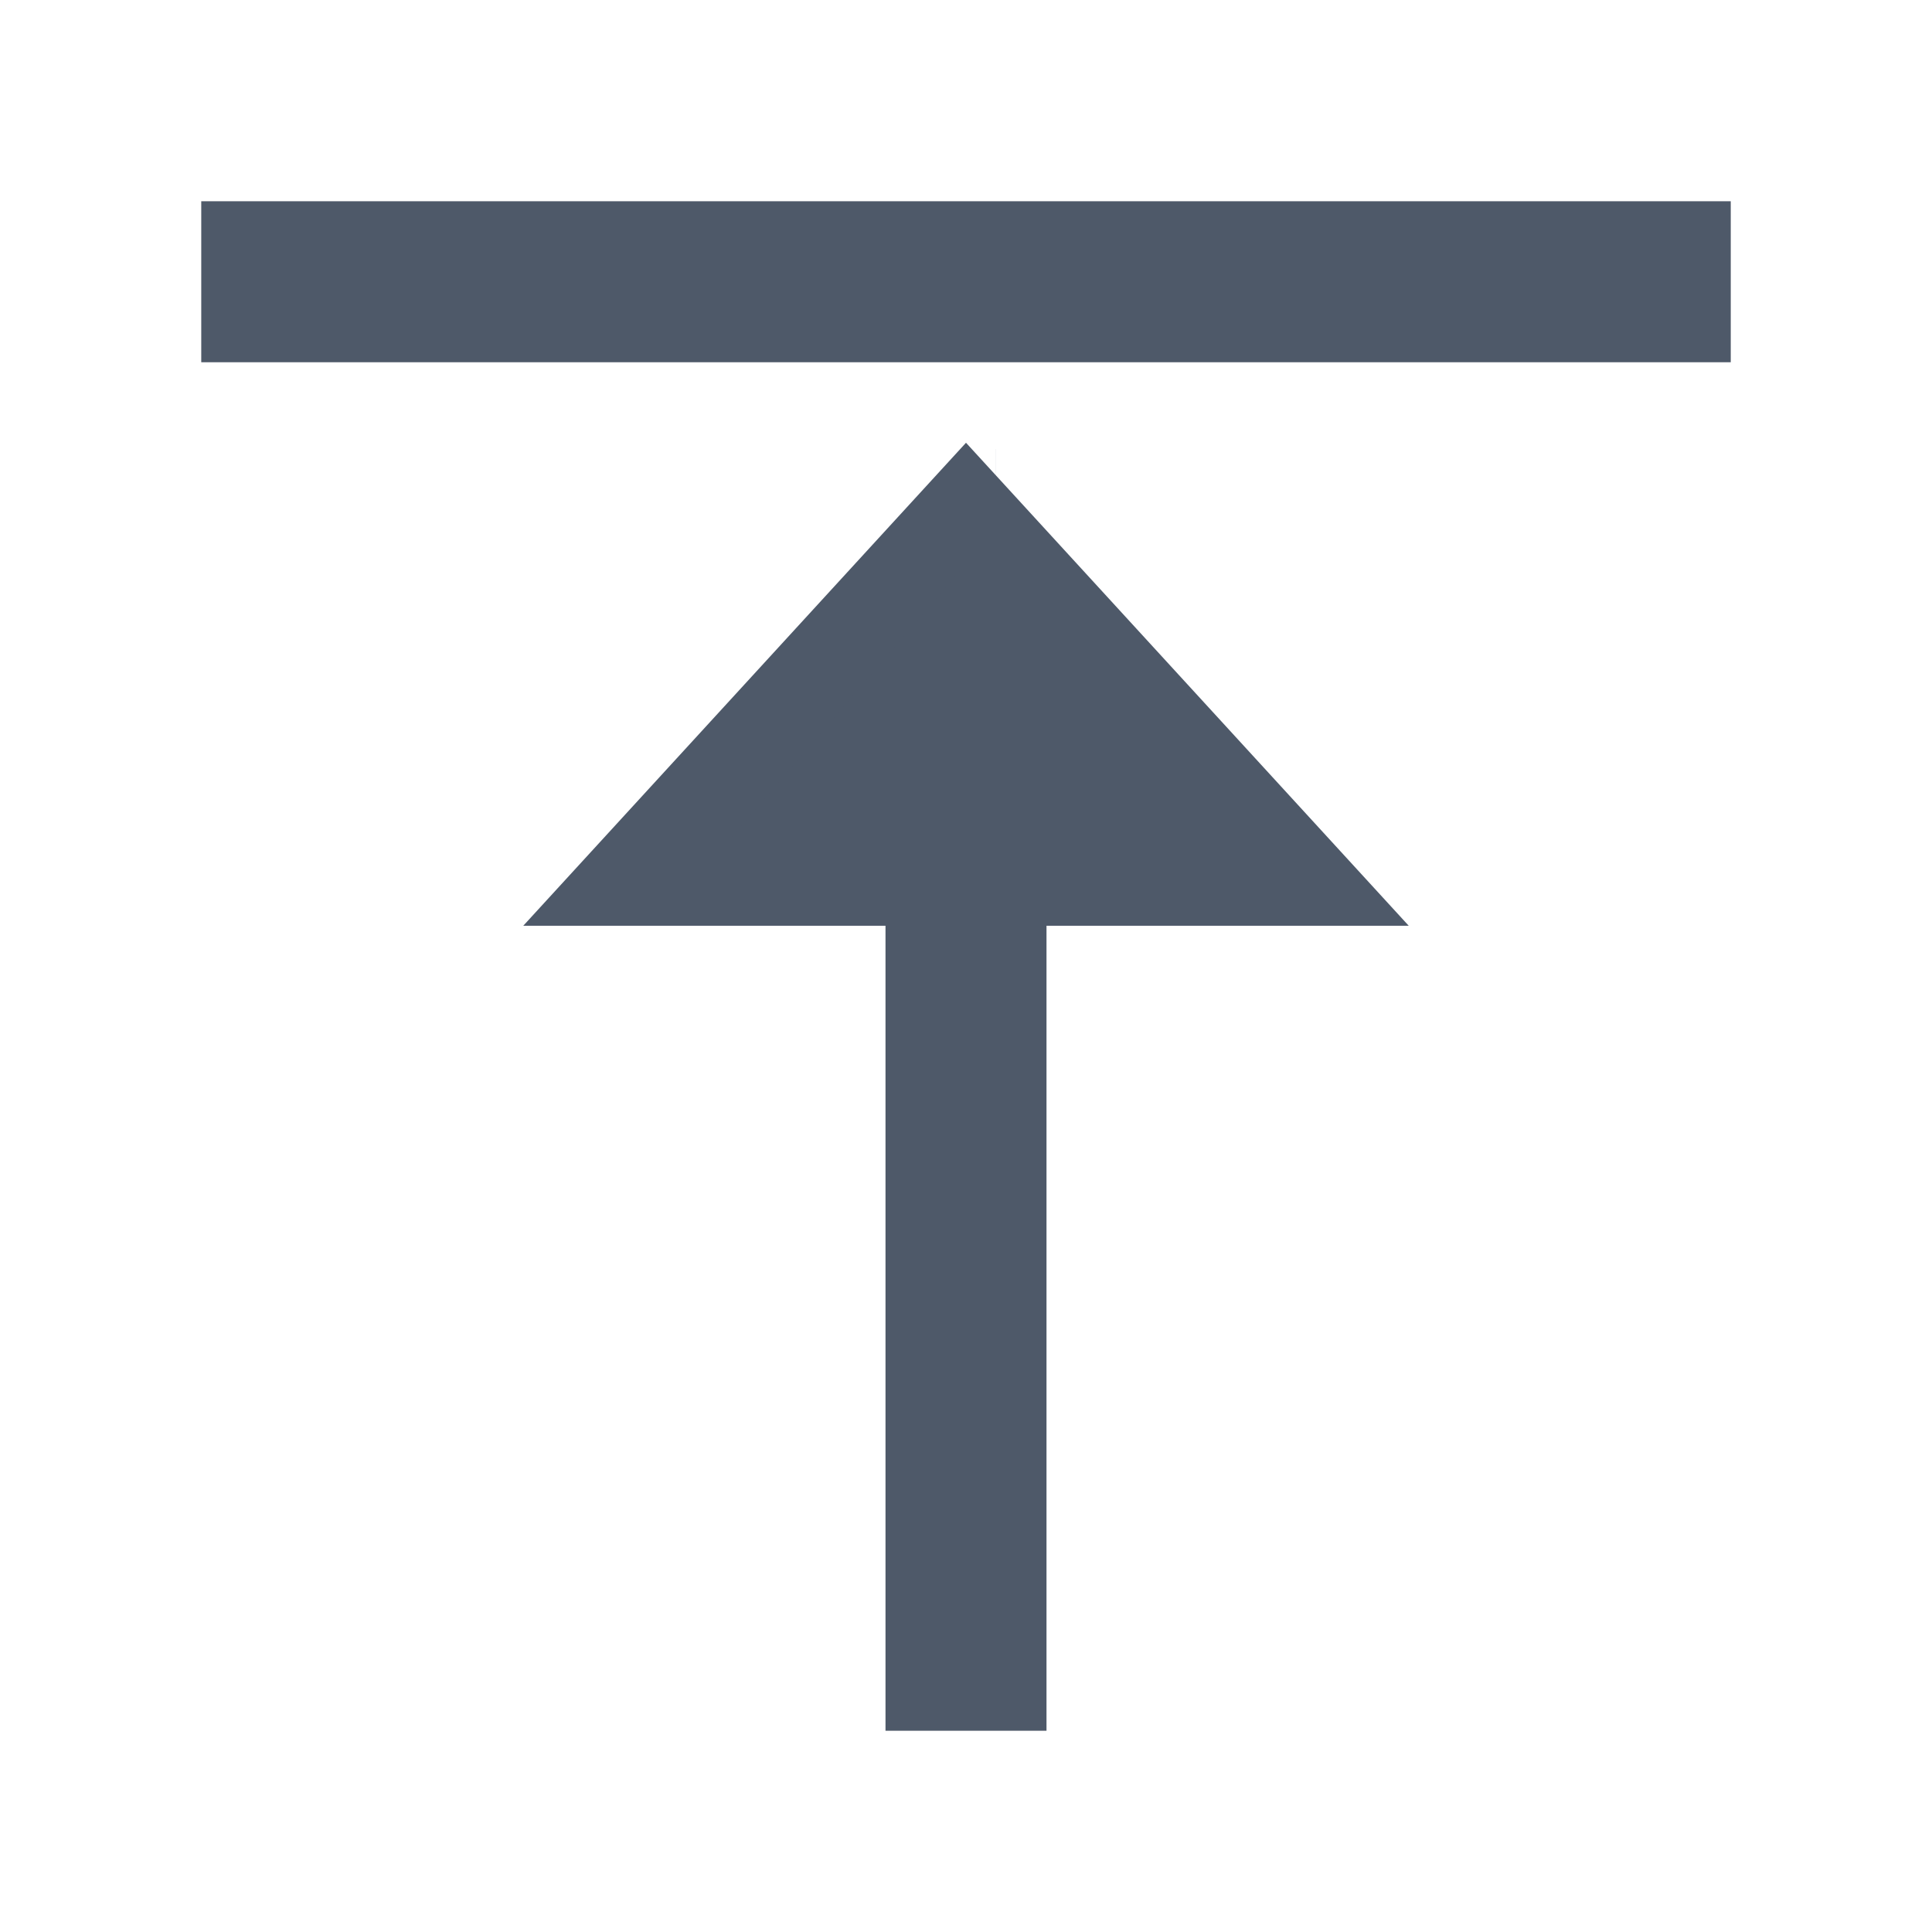 <svg xmlns="http://www.w3.org/2000/svg" class="styles__StyledSVGIconPathComponent-sc-16fsqc8-0 kVSAXs svg-icon-path-icon fill" viewBox="0 0 48 48" width="20" height="20"><defs data-reactroot=""></defs><g><path d="M43 7L5 7" stroke="#4E5969" stroke-width="4"></path><path d="M24 20L24 43" stroke="#4E5969" stroke-width="4"></path><path d="M24 13.96L30.453 21L17.547 21L24 13.96ZM24.736 13.156L24.737 13.156L24.736 13.156Z" stroke="#4E5969" stroke-width="4"></path><path d="M24 14L18 21L30 21L24 14Z" fill="#4E5969"></path></g></svg>
